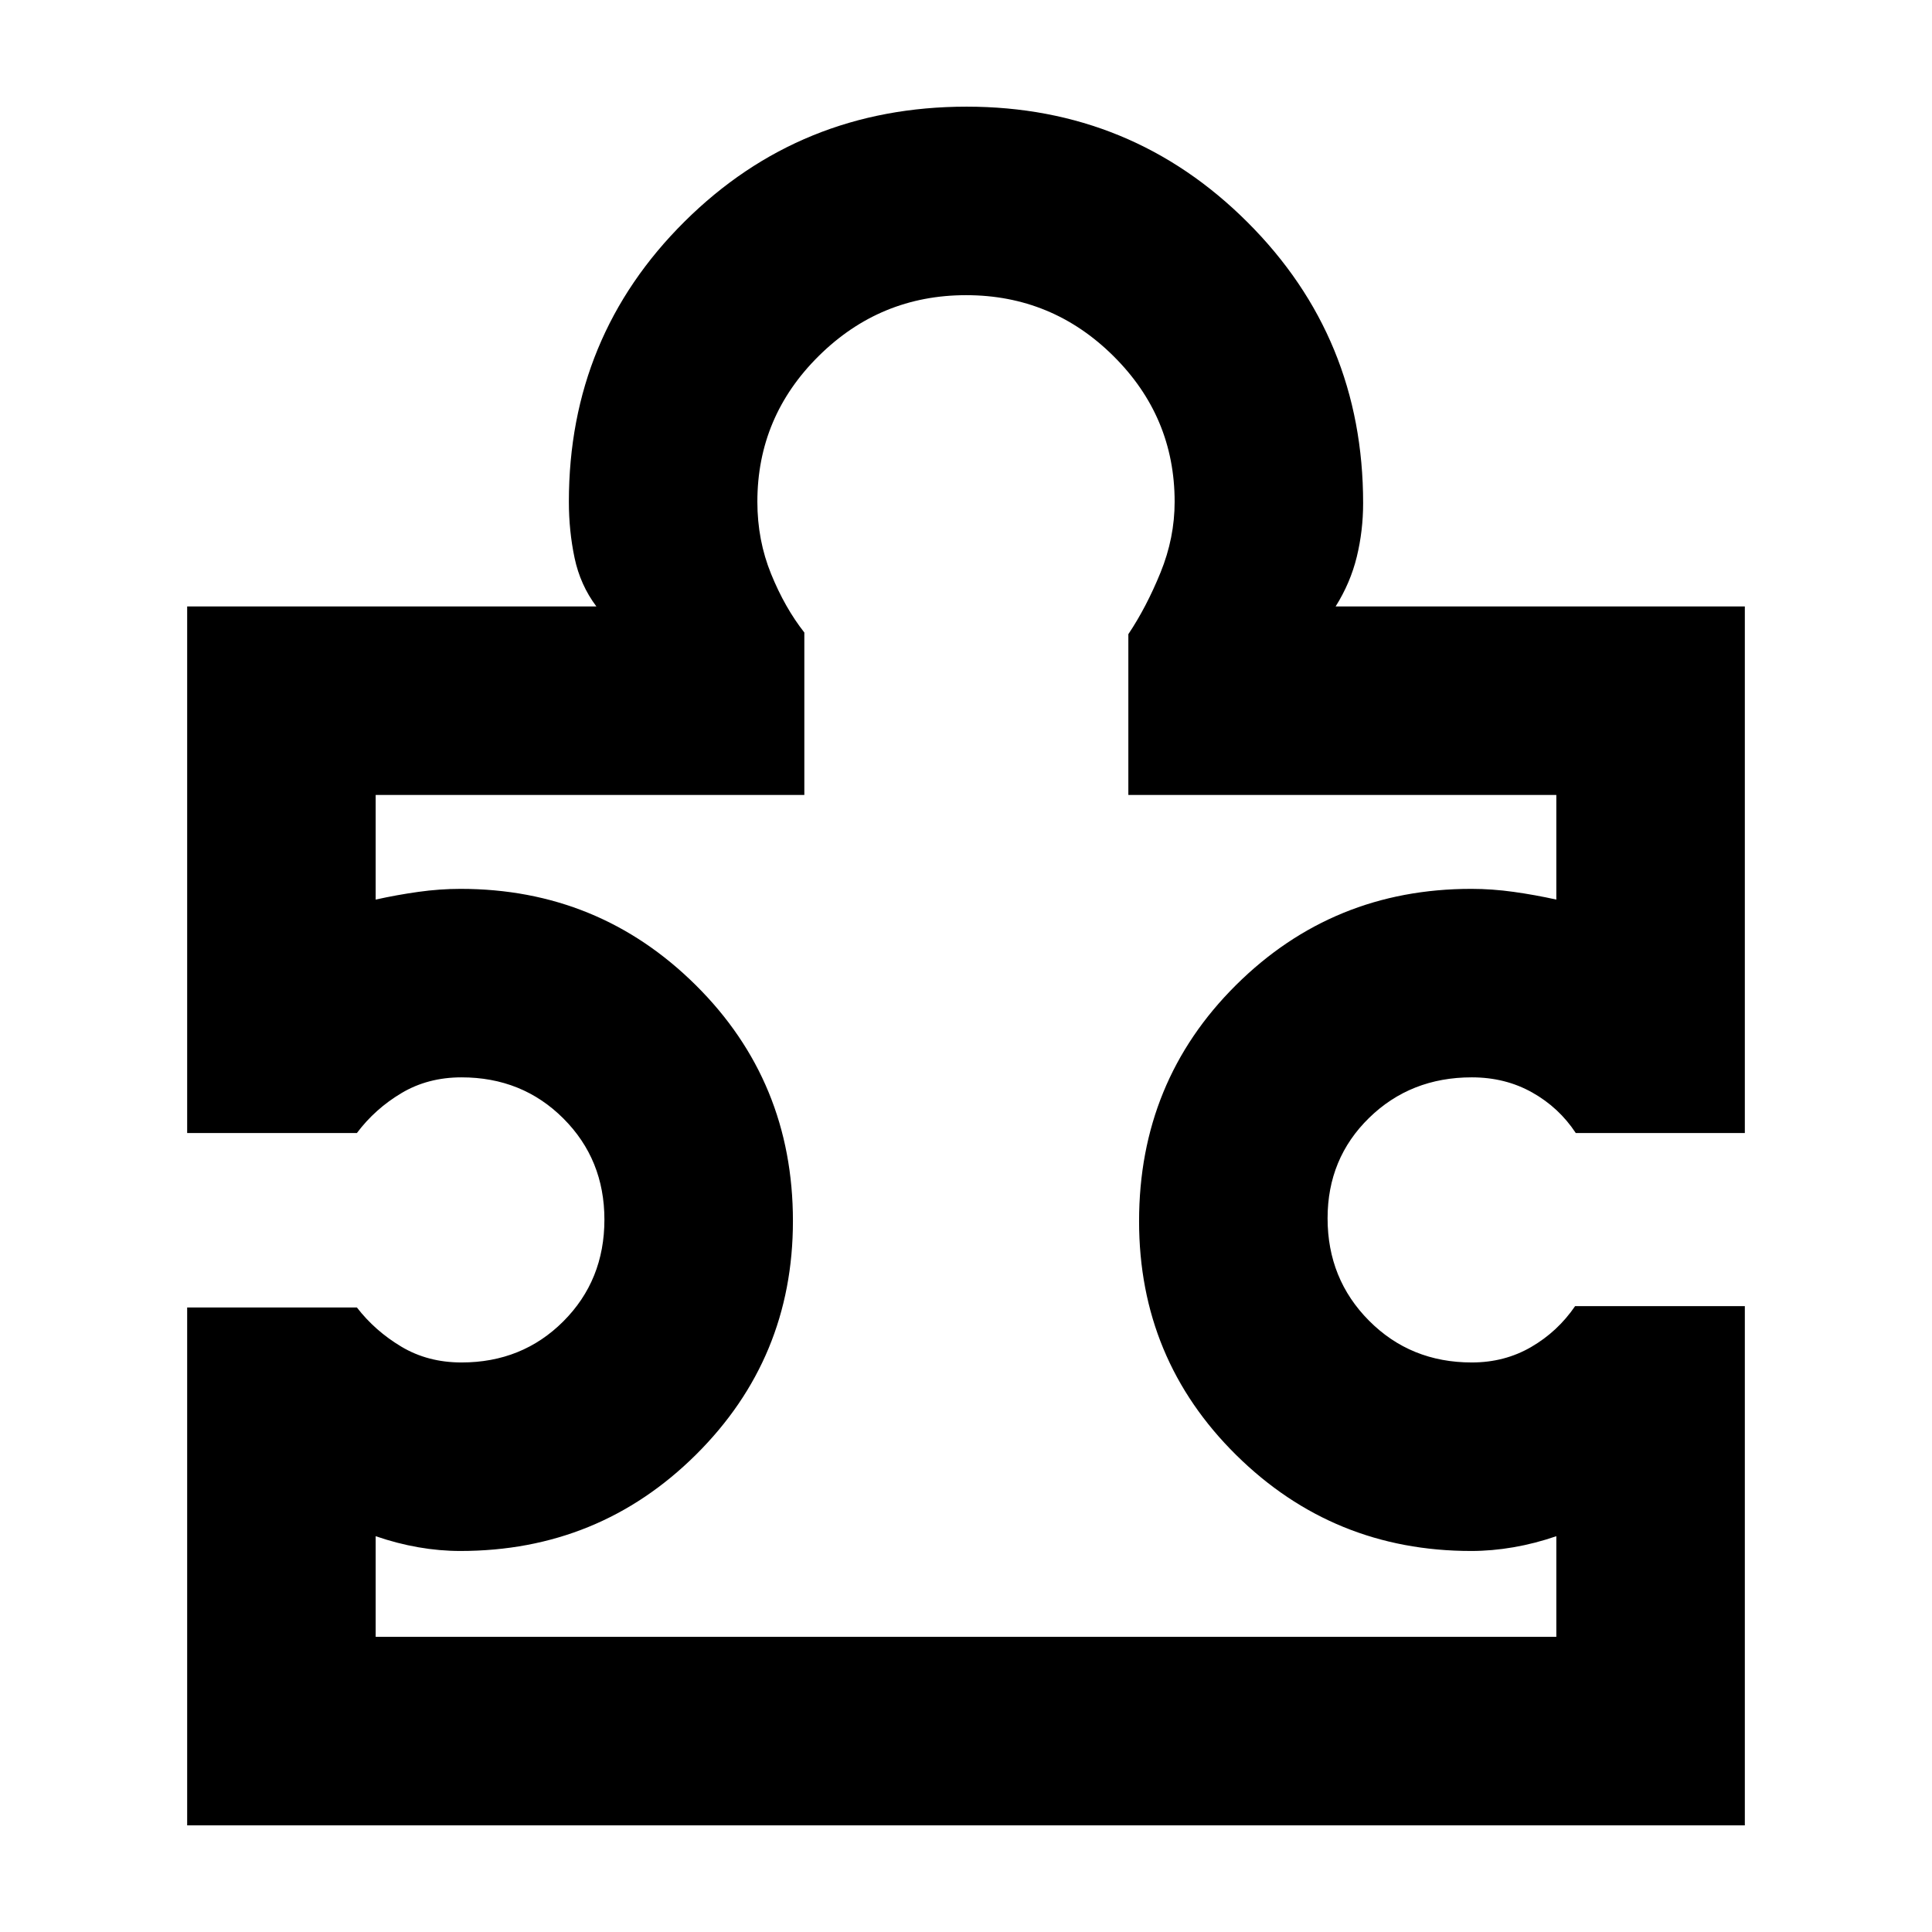 <svg xmlns="http://www.w3.org/2000/svg" height="40" viewBox="0 -960 960 960" width="40"><path d="M186.67-146.67h586.66v-50q-10.66 3.67-21.33 5.5-10.67 1.84-20.97 1.84-68.51 0-116.77-47.67Q566-284.67 566-353.17q0-69.49 48.14-117.33 48.14-47.83 116.94-47.83 10.34 0 21.05 1.5 10.7 1.5 21.2 3.83v-52H560.67v-79.88q9-13.45 16-30.66 7-17.2 7-35.13 0-42.28-30.47-72.47-30.47-30.19-73.15-30.19-42.68 0-73.2 30.19-30.52 30.19-30.52 72.47 0 19.13 6.84 35.9Q390-658 399.67-645.7v80.7h-213v52q10.47-2.33 21.16-3.83t21.01-1.5q68.64 0 116.9 47.86Q394-422.6 394-353.3q0 68.3-48.19 116.13-48.19 47.84-117.06 47.84-10.35 0-20.88-1.84-10.54-1.83-21.2-5.5v50ZM867-311v258H93v-257.33h84.33q9 11.66 22.13 19.5 13.13 7.83 29.87 7.83 30.15 0 50.58-20.42 20.42-20.43 20.42-50.57 0-29.88-20.42-50.28-20.43-20.4-50.58-20.4-16.74 0-29.87 7.84Q186.33-409 177.33-397H93v-261.67h203.33q-8-10.66-10.83-24.11-2.83-13.44-2.83-27.89 0-82.14 57.48-139.23Q397.64-907 480.33-907q82 0 139.5 57.38 57.5 57.37 57.5 139.62 0 13.78-3.16 26.72-3.17 12.95-10.5 24.61H867V-397h-84q-8.33-12.67-21.69-20.17-13.35-7.5-29.98-7.5-30.42 0-51.04 20.15-20.62 20.14-20.62 49.89 0 30.17 20.62 50.9Q700.91-283 731.33-283q16.29 0 29.48-7.67Q774-298.33 782.67-311H867ZM480-480Z"/></svg>